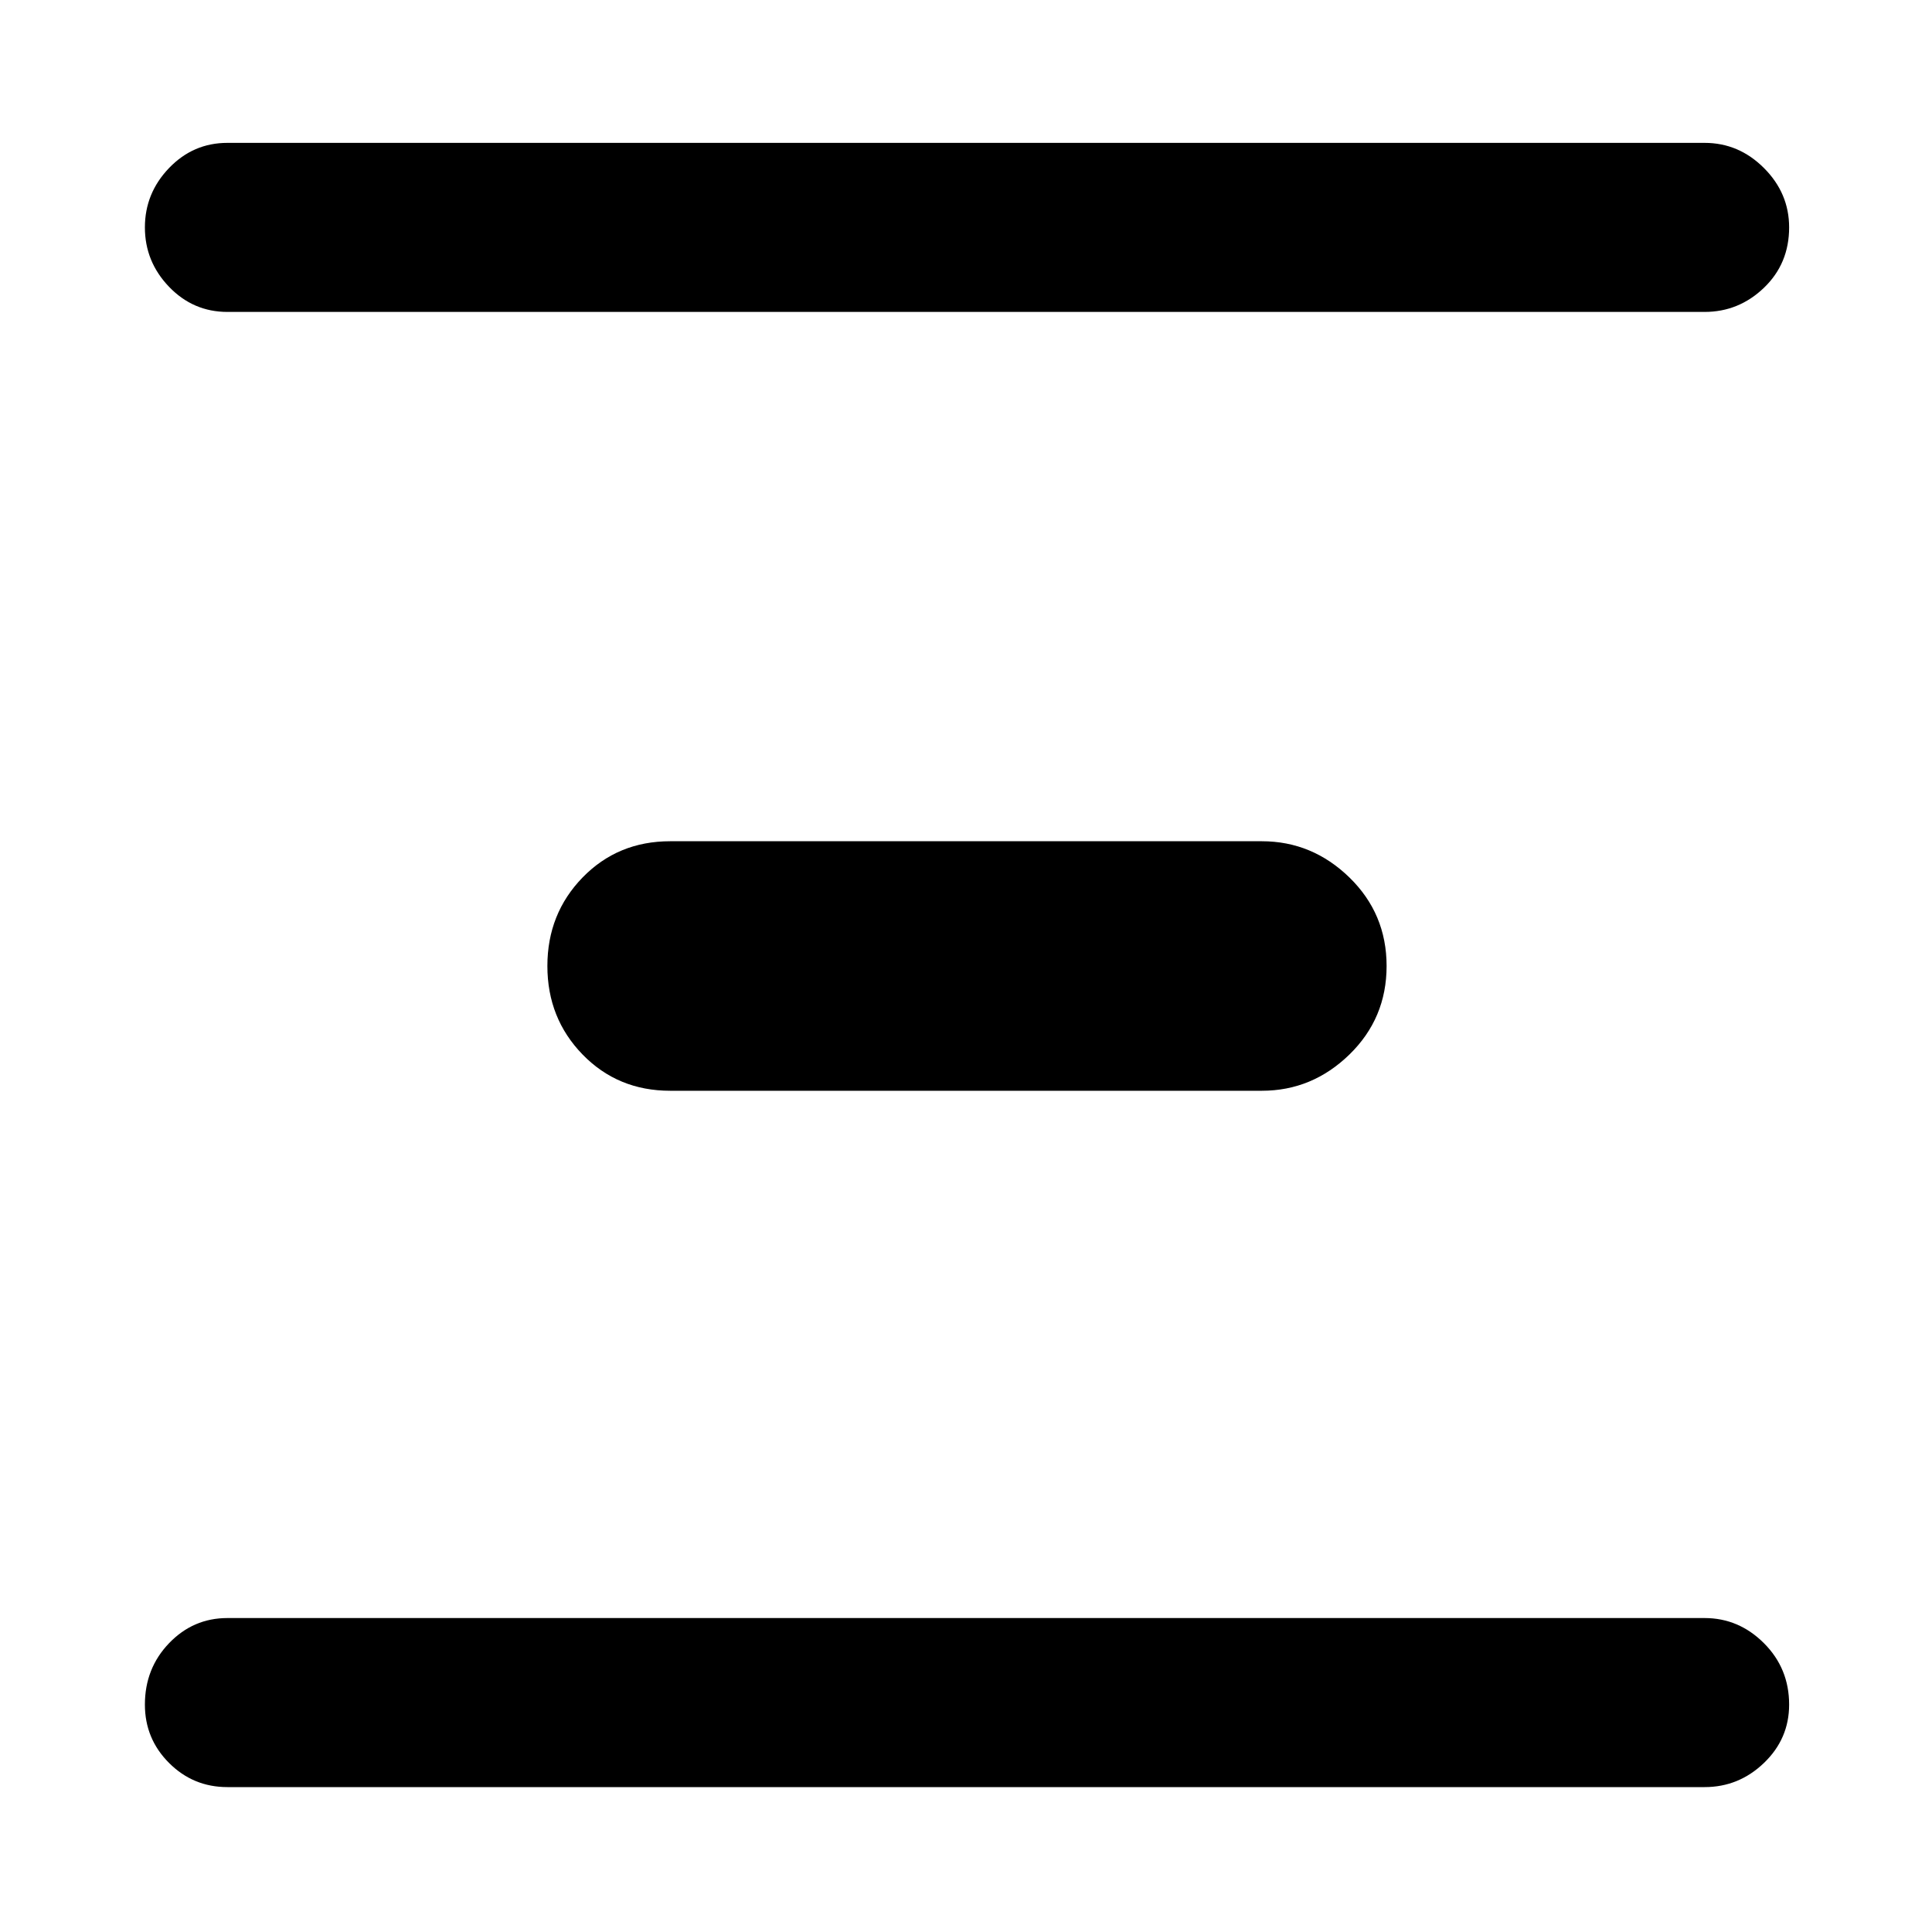 <svg xmlns="http://www.w3.org/2000/svg" height="40" width="40"><path d="M4.708 6.458Q4 6.458 3.5 5.938Q3 5.417 3 4.708Q3 4 3.5 3.479Q4 2.958 4.708 2.958H35.292Q36 2.958 36.521 3.479Q37.042 4 37.042 4.708Q37.042 5.458 36.521 5.958Q36 6.458 35.292 6.458ZM13.875 22.583Q12.792 22.583 12.062 21.833Q11.333 21.083 11.333 20Q11.333 18.917 12.062 18.167Q12.792 17.417 13.875 17.417H26.125Q27.167 17.417 27.938 18.167Q28.708 18.917 28.708 20Q28.708 21.083 27.938 21.833Q27.167 22.583 26.125 22.583ZM4.708 37Q4 37 3.5 36.5Q3 36 3 35.292Q3 34.542 3.5 34.021Q4 33.5 4.708 33.5H35.292Q36 33.5 36.521 34.021Q37.042 34.542 37.042 35.292Q37.042 36 36.521 36.5Q36 37 35.292 37Z"/></svg>